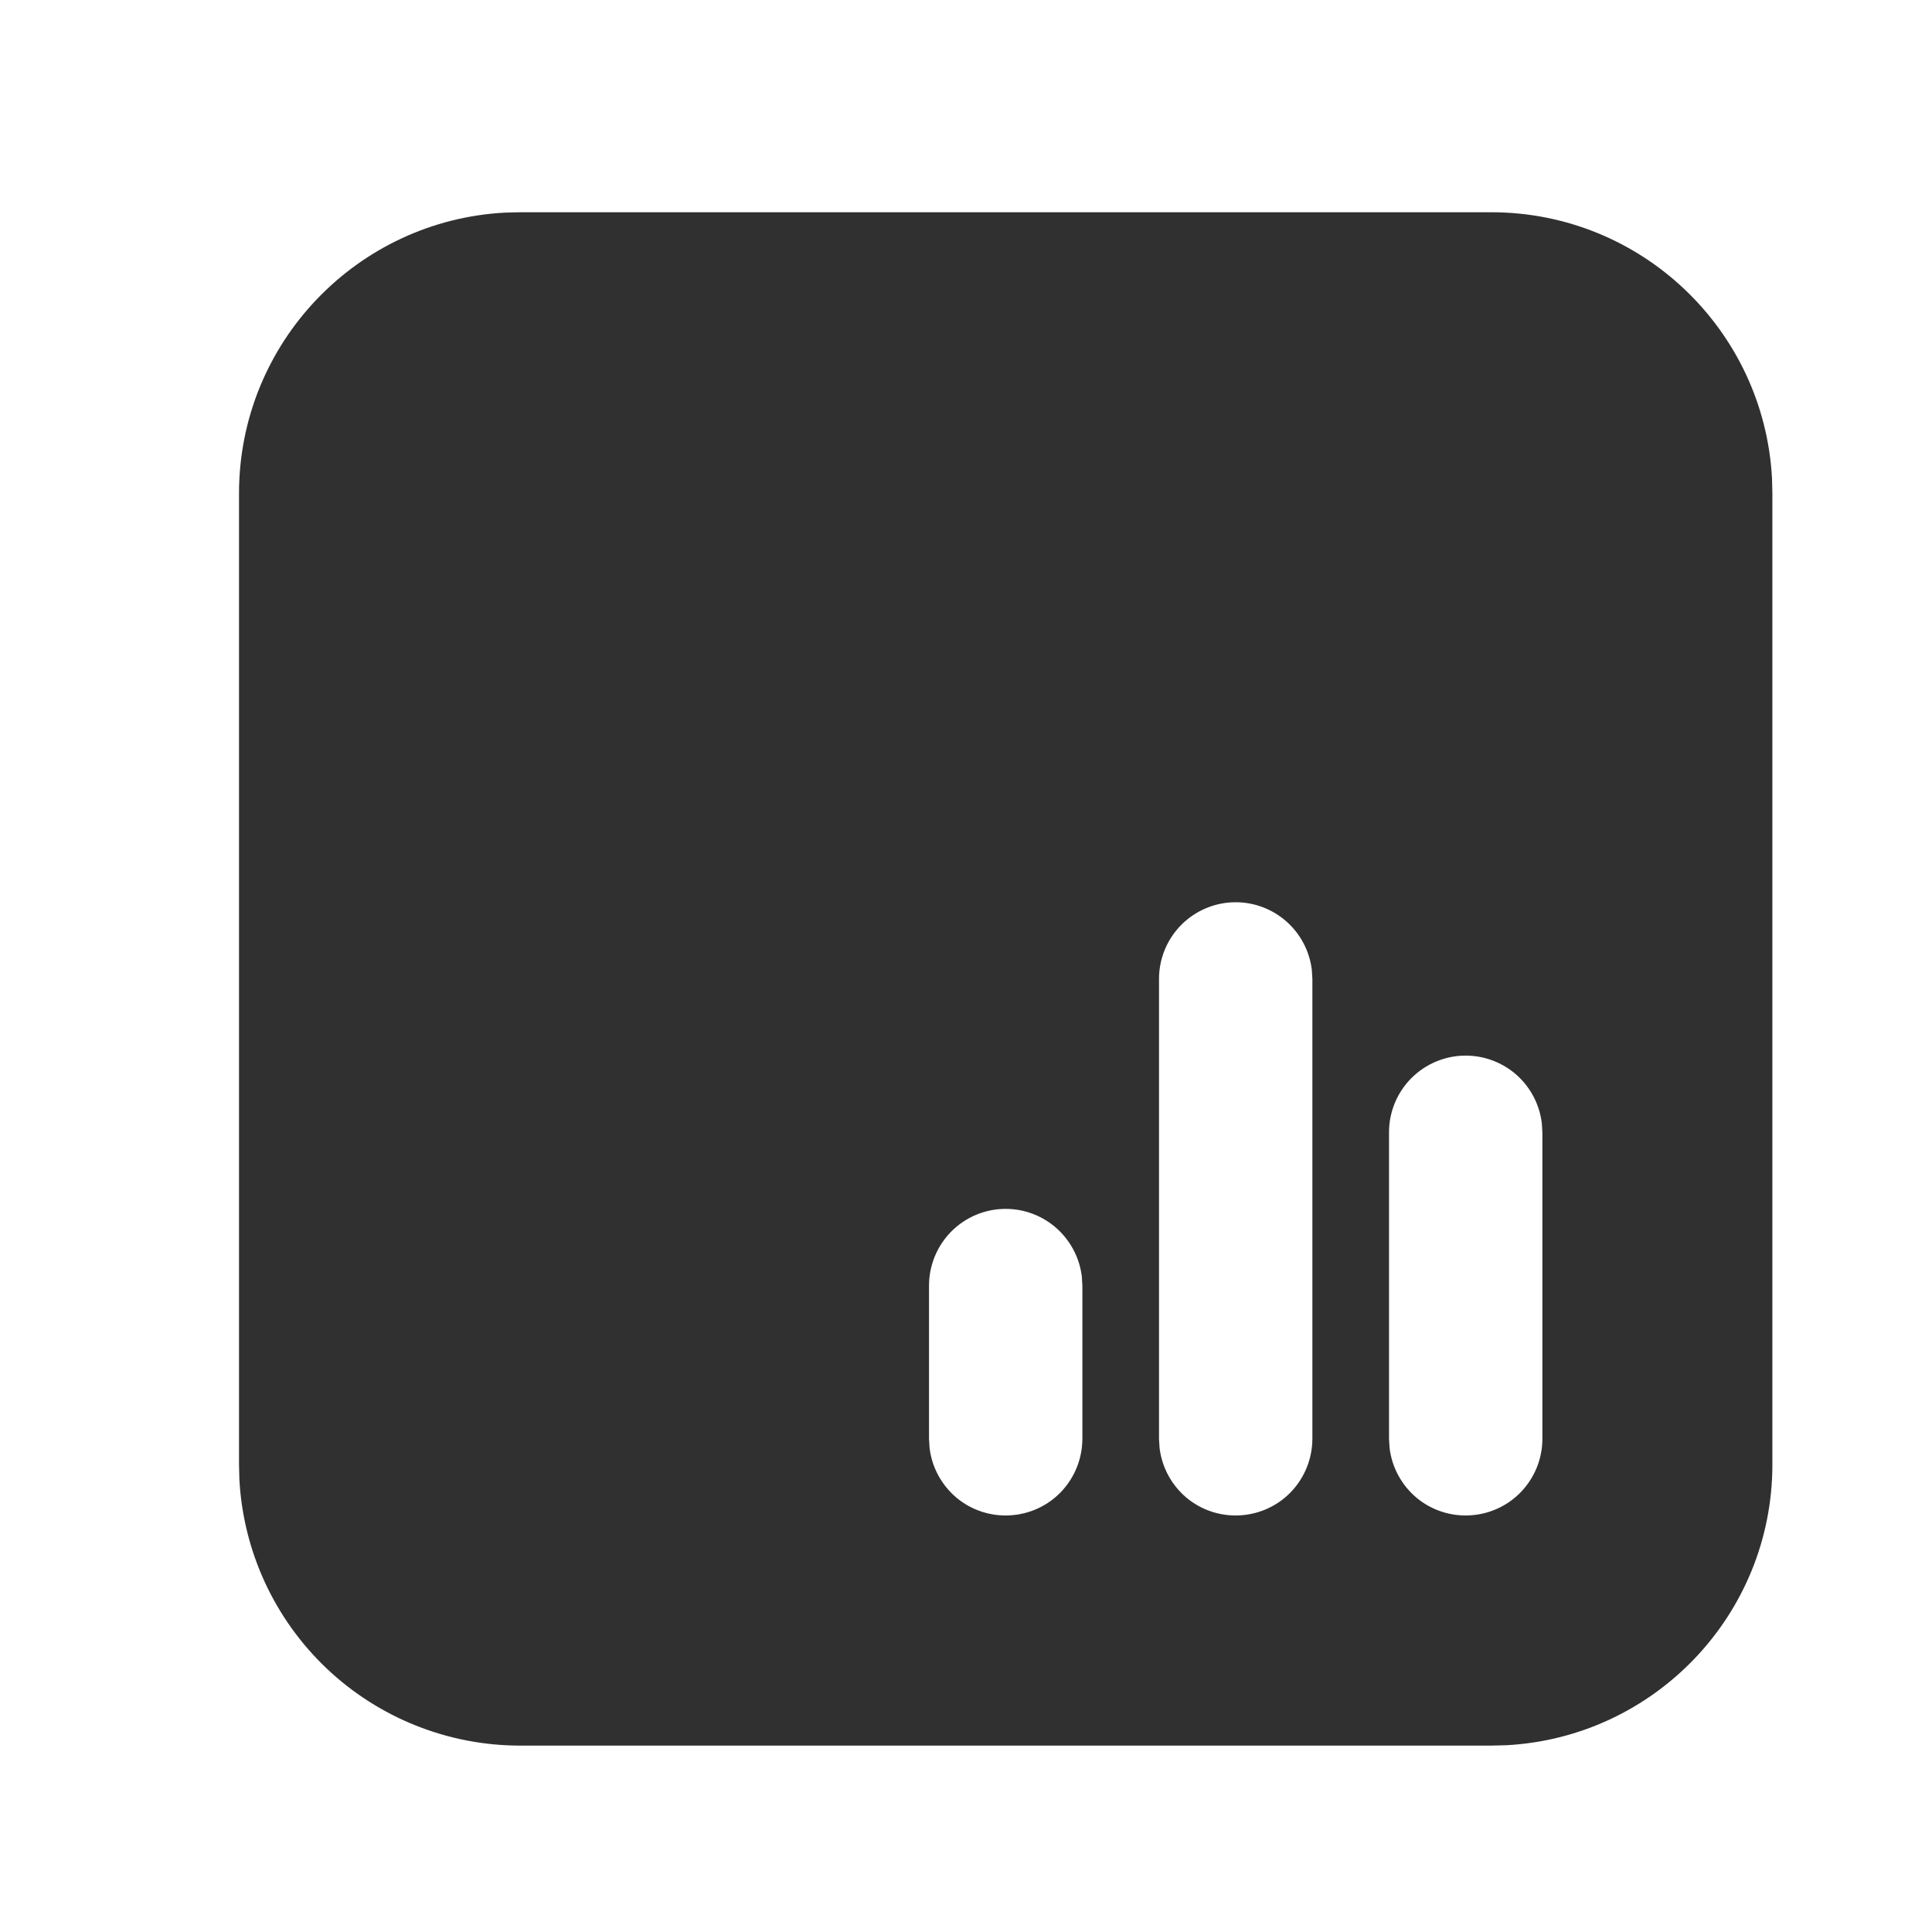 <svg width="21" height="21" viewBox="0 0 21 21" fill="none" xmlns="http://www.w3.org/2000/svg">
<g clip-path="url(#clip0_63_746)">
<path d="M16.209 2.307C17.842 2.307 19.175 3.588 19.261 5.2L19.265 5.363V15.918C19.265 17.551 17.984 18.885 16.371 18.97L16.209 18.974H5.654C4.872 18.974 4.119 18.674 3.551 18.136C2.983 17.597 2.644 16.862 2.602 16.081L2.598 15.918V5.363C2.598 3.73 3.879 2.396 5.491 2.311L5.654 2.307H16.209ZM10.931 13.14C10.71 13.14 10.498 13.228 10.342 13.384C10.186 13.541 10.098 13.753 10.098 13.974V15.64L10.104 15.738C10.129 15.949 10.234 16.142 10.396 16.279C10.559 16.415 10.768 16.484 10.98 16.471C11.192 16.459 11.392 16.366 11.537 16.212C11.683 16.057 11.764 15.853 11.765 15.64V13.974L11.759 13.876C11.735 13.674 11.637 13.487 11.485 13.351C11.332 13.215 11.136 13.14 10.931 13.14ZM13.431 9.807C13.21 9.807 12.998 9.895 12.842 10.051C12.686 10.207 12.598 10.419 12.598 10.64V15.64L12.604 15.738C12.629 15.949 12.734 16.142 12.896 16.279C13.059 16.415 13.268 16.484 13.48 16.471C13.692 16.459 13.892 16.366 14.037 16.212C14.183 16.057 14.264 15.853 14.265 15.64V10.64L14.259 10.543C14.235 10.34 14.137 10.153 13.985 10.018C13.832 9.882 13.636 9.807 13.431 9.807ZM15.931 11.474C15.71 11.474 15.498 11.562 15.342 11.718C15.186 11.874 15.098 12.086 15.098 12.307V15.64L15.104 15.738C15.129 15.949 15.234 16.142 15.396 16.279C15.559 16.415 15.768 16.484 15.98 16.471C16.192 16.459 16.392 16.366 16.537 16.212C16.683 16.057 16.765 15.853 16.765 15.64V12.307L16.759 12.21C16.735 12.007 16.637 11.82 16.485 11.684C16.332 11.549 16.136 11.474 15.931 11.474Z" fill="#303030"/>
</g>
<defs>
<clipPath id="clip0_63_746">
<rect width="20" height="20" fill="white" transform="translate(0.931 0.641)"/>
</clipPath>
</defs>
</svg>
